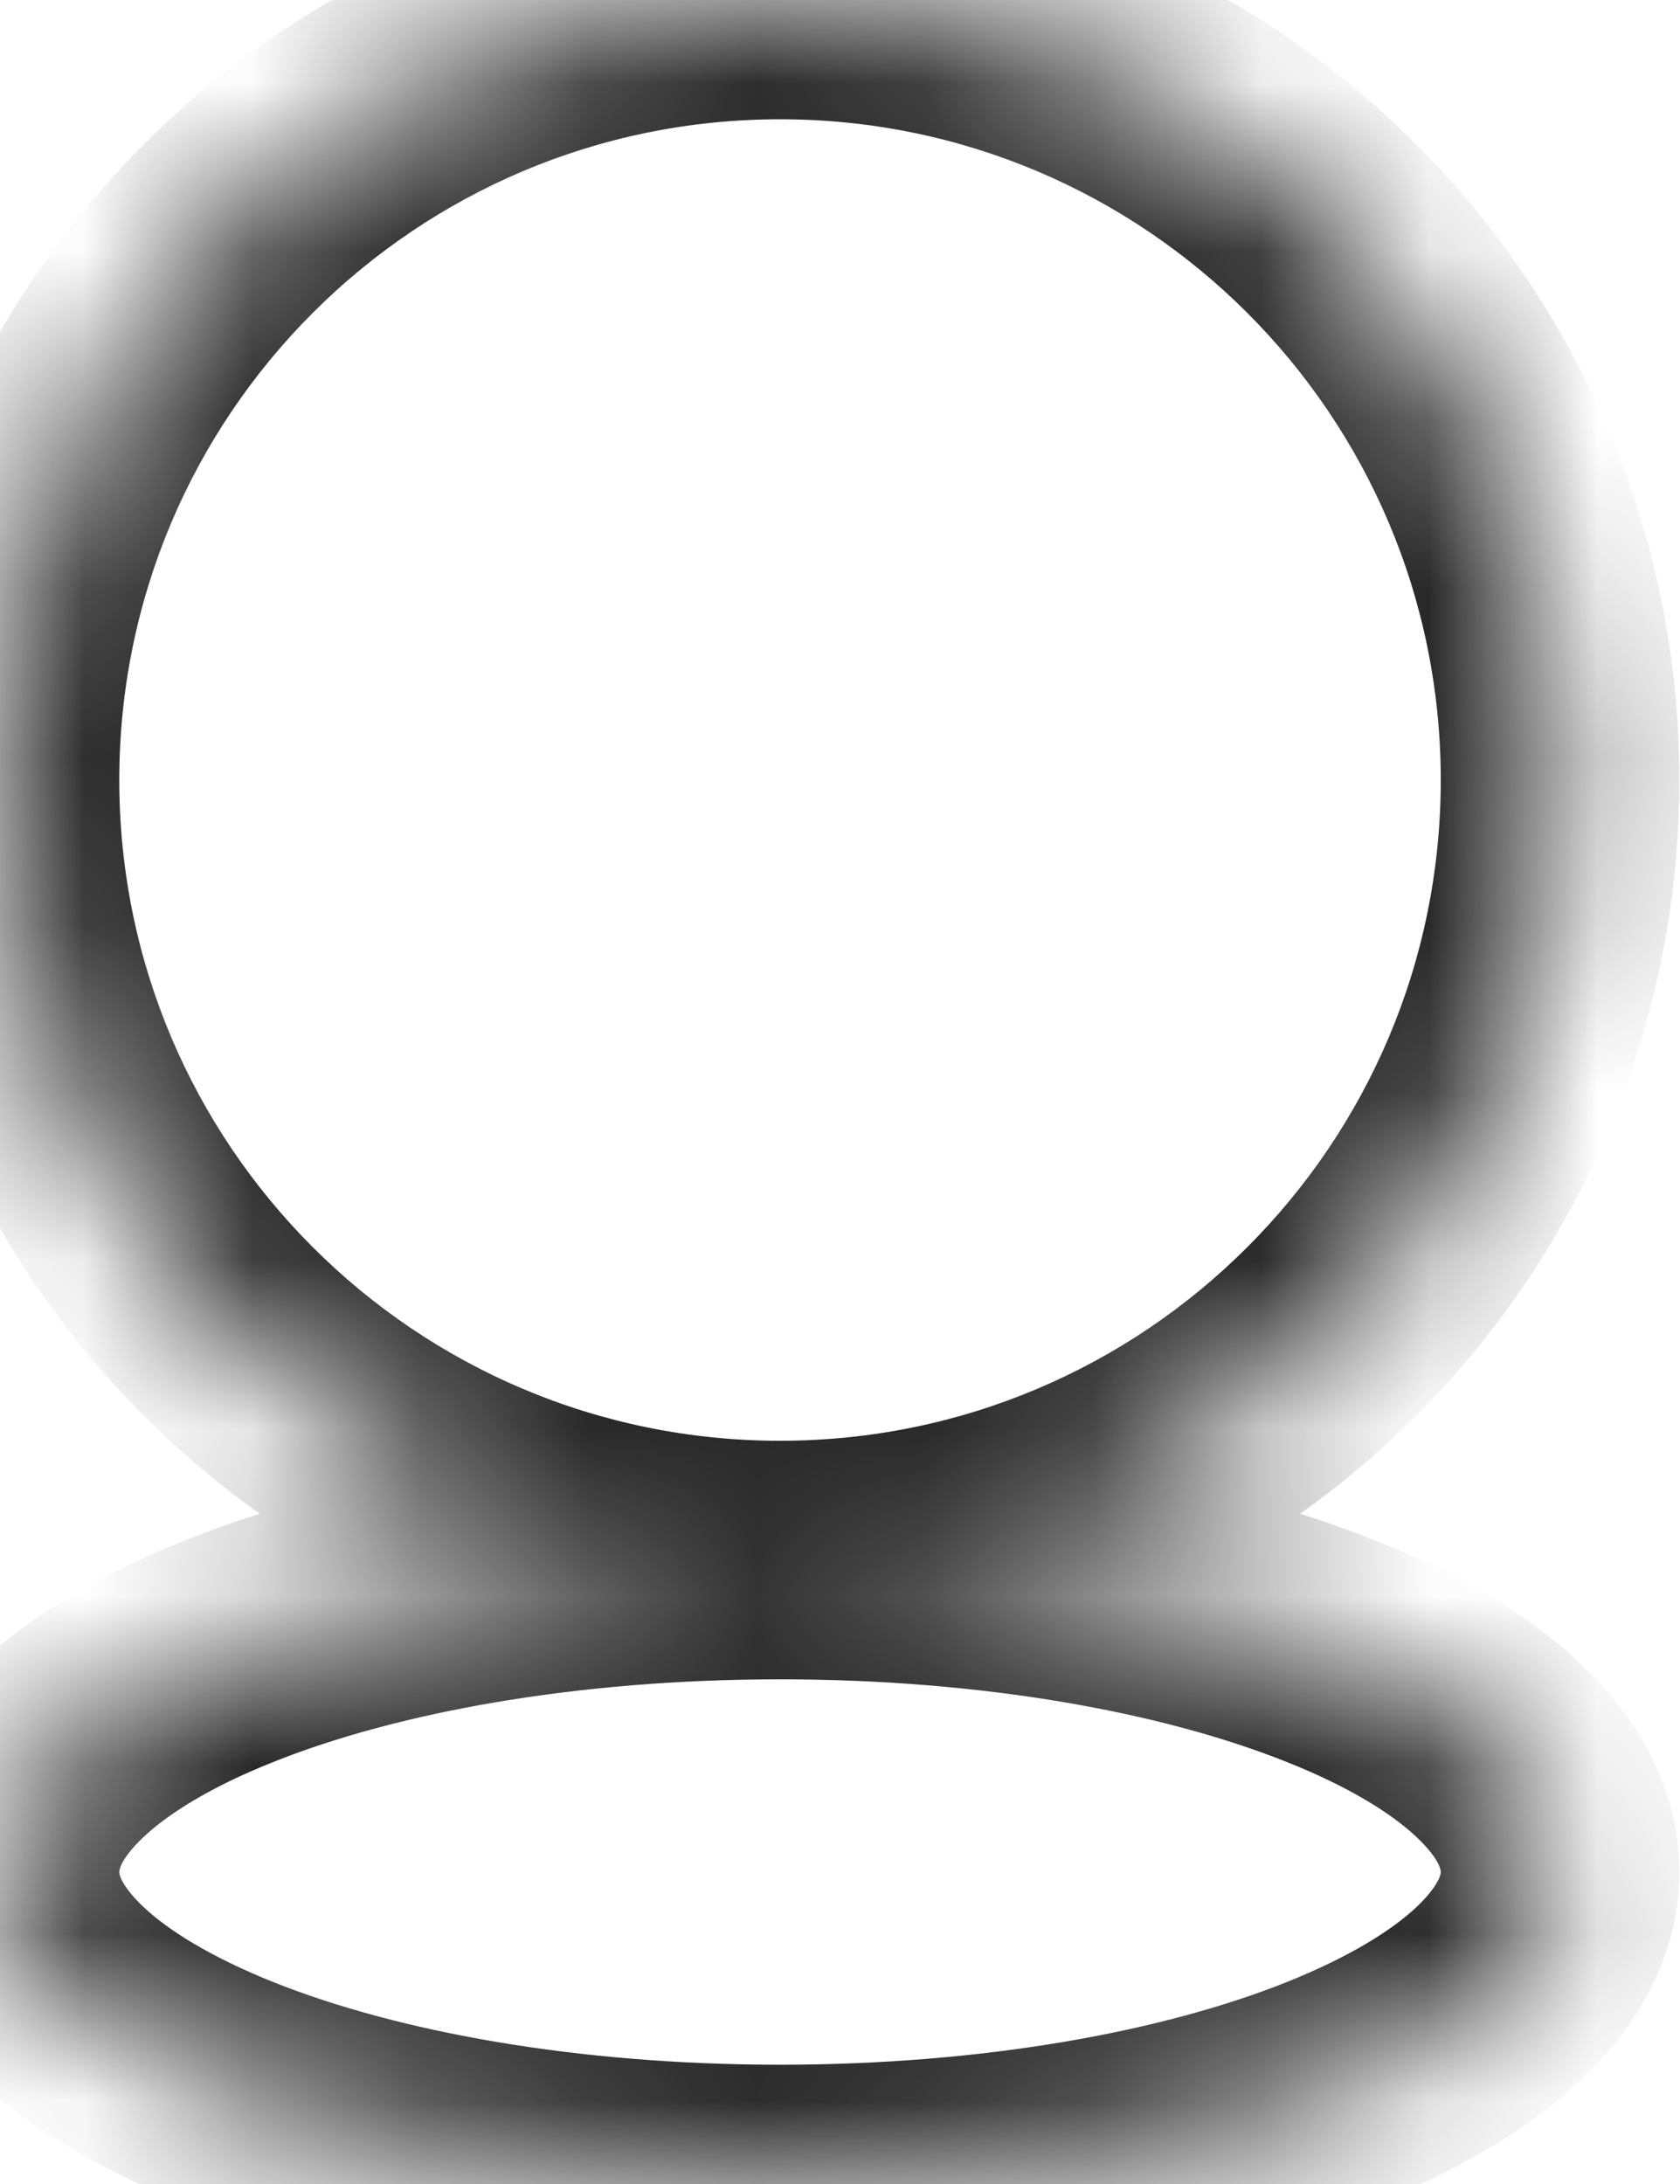 <svg width="10" height="13" viewBox="0 0 10 13" fill="none" xmlns="http://www.w3.org/2000/svg">
<mask id="path-1-inside-1_0_32" fill="white">
<path d="M4.643 9.286C7.207 9.286 9.286 10.117 9.286 11.143C9.286 12.168 7.207 13 4.643 13C2.079 13 0 12.168 0 11.143C0 10.117 2.079 9.286 4.643 9.286ZM4.643 0C7.207 0 9.286 2.079 9.286 4.643C9.286 7.207 7.207 9.286 4.643 9.286C2.079 9.286 0 7.207 0 4.643C0 2.079 2.079 0 4.643 0Z"/>
</mask>
<path d="M9.286 11.143H9.996V11.142L9.286 11.143ZM4.643 13L4.643 13.71H4.643V13ZM0 11.143L-0.71 11.142V11.143H0ZM4.643 0V-0.71H4.643L4.643 0ZM9.286 4.643H9.996V4.643L9.286 4.643ZM0 4.643L-0.71 4.643V4.643H0ZM4.643 9.286V9.996C5.857 9.996 6.925 10.194 7.662 10.489C8.033 10.637 8.285 10.796 8.433 10.936C8.505 11.004 8.542 11.057 8.56 11.092C8.576 11.124 8.576 11.139 8.576 11.143L9.286 11.143L9.996 11.142C9.996 10.628 9.732 10.21 9.409 9.904C9.087 9.6 8.659 9.358 8.189 9.171C7.246 8.793 5.992 8.576 4.643 8.576V9.286ZM9.286 11.143H8.576C8.576 11.147 8.576 11.162 8.56 11.193C8.542 11.228 8.505 11.282 8.433 11.35C8.285 11.49 8.033 11.648 7.662 11.797C6.925 12.092 5.857 12.29 4.643 12.29V13V13.71C5.992 13.71 7.246 13.492 8.19 13.115C8.659 12.927 9.087 12.686 9.409 12.381C9.732 12.076 9.996 11.657 9.996 11.143H9.286ZM4.643 13L4.643 12.29C3.428 12.29 2.361 12.092 1.624 11.797C1.253 11.648 1.001 11.49 0.853 11.35C0.781 11.282 0.744 11.228 0.726 11.194C0.71 11.162 0.71 11.147 0.71 11.143H0H-0.71C-0.71 11.657 -0.446 12.075 -0.123 12.381C0.199 12.686 0.626 12.927 1.096 13.115C2.039 13.492 3.293 13.71 4.643 13.71L4.643 13ZM0 11.143L0.71 11.143C0.71 11.139 0.71 11.124 0.726 11.092C0.744 11.057 0.781 11.004 0.853 10.936C1.001 10.796 1.253 10.637 1.624 10.489C2.361 10.194 3.428 9.996 4.643 9.996L4.643 9.286L4.643 8.576C3.293 8.576 2.039 8.793 1.096 9.171C0.627 9.358 0.199 9.6 -0.123 9.904C-0.446 10.21 -0.71 10.628 -0.71 11.142L0 11.143ZM4.643 0V0.71C6.815 0.71 8.576 2.471 8.576 4.643L9.286 4.643L9.996 4.643C9.996 1.686 7.599 -0.71 4.643 -0.71V0ZM9.286 4.643H8.576C8.576 6.815 6.815 8.576 4.643 8.576V9.286V9.996C7.599 9.996 9.996 7.599 9.996 4.643H9.286ZM4.643 9.286L4.643 8.576C2.471 8.576 0.71 6.815 0.71 4.643H0H-0.71C-0.71 7.599 1.686 9.996 4.643 9.996L4.643 9.286ZM0 4.643L0.71 4.643C0.71 2.471 2.471 0.71 4.643 0.71L4.643 0L4.643 -0.71C1.686 -0.71 -0.71 1.686 -0.71 4.643L0 4.643Z" fill="#292929" mask="url(#path-1-inside-1_0_32)"/>
</svg>
